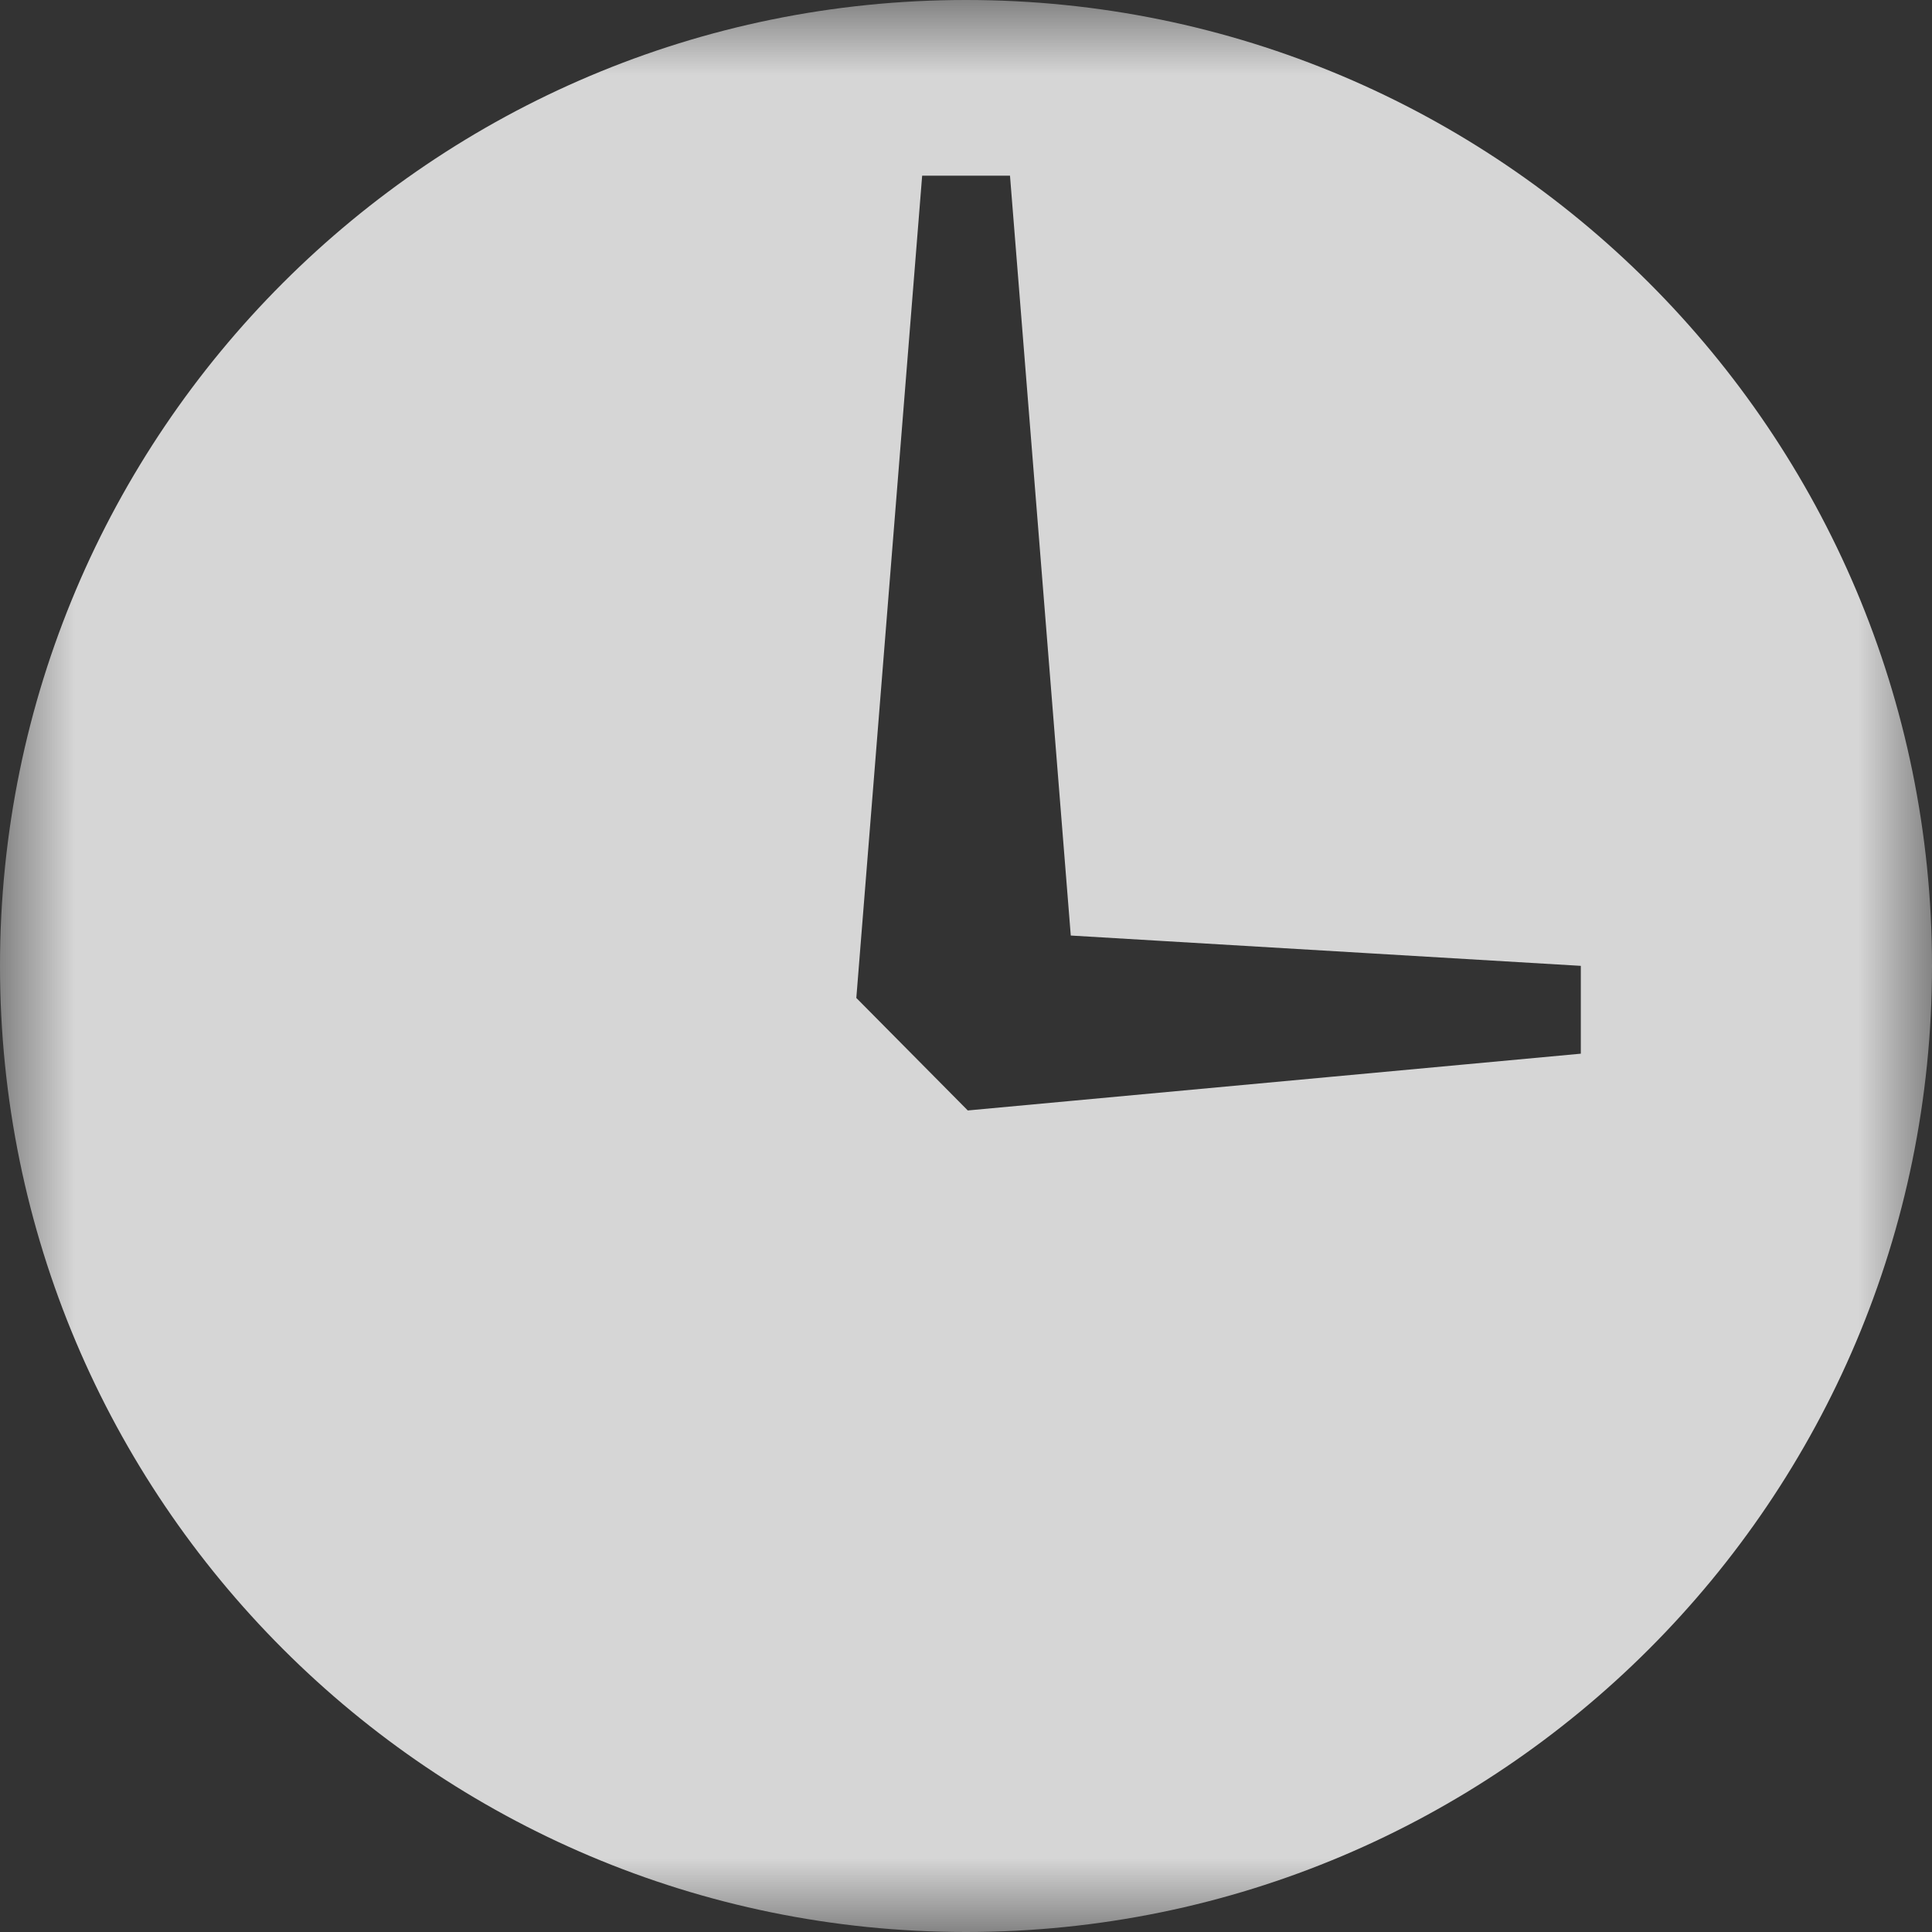 
<svg width="13px" height="13px" viewBox="0 0 13 13" version="1.1" xmlns="http://www.w3.org/2000/svg" xmlns:xlink="http://www.w3.org/1999/xlink">
    <rect x="0" y="0" width="13" height="13" fill="#333333" stroke="none"/>
    <!-- Generator: Sketch 45.2 (43514) - http://www.bohemiancoding.com/sketch -->
    <desc>Created with Sketch.</desc>
    <defs>
        <polygon id="path-1" points="2.48501866e-20 0 2.48501866e-20 13 13 13 13 0"></polygon>
    </defs>
    <g id="Page-1" stroke="none" stroke-width="1" fill="none" fill-rule="evenodd" opacity="0.8">
        <g id="Brexit-talks" transform="translate(-379, -889)">
            <g id="Page-1-Copy-4" transform="translate(379, 889)">
                <mask id="mask-2" fill="white">
                    <use xlink:href="#path-1"></use>
                </mask>
                <g id="Clip-2"></g>
                <path d="M10.637,7.09 L6.512,7.472 L5.762,6.715 L6.205,1.182 L6.796,1.182 L7.205,6.295 L10.637,6.499 L10.637,7.09 Z M6.5,0 C2.91,0 0,2.91 0,6.499 C0,10.089 2.91,13 6.5,13 C10.09,13 13,10.089 13,6.499 C13,2.91 10.09,0 6.5,0 L6.5,0 Z" id="Fill-1" fill="#FFFFFF" mask="url(#mask-2)"></path>
            </g>
        </g>
    </g>
</svg>